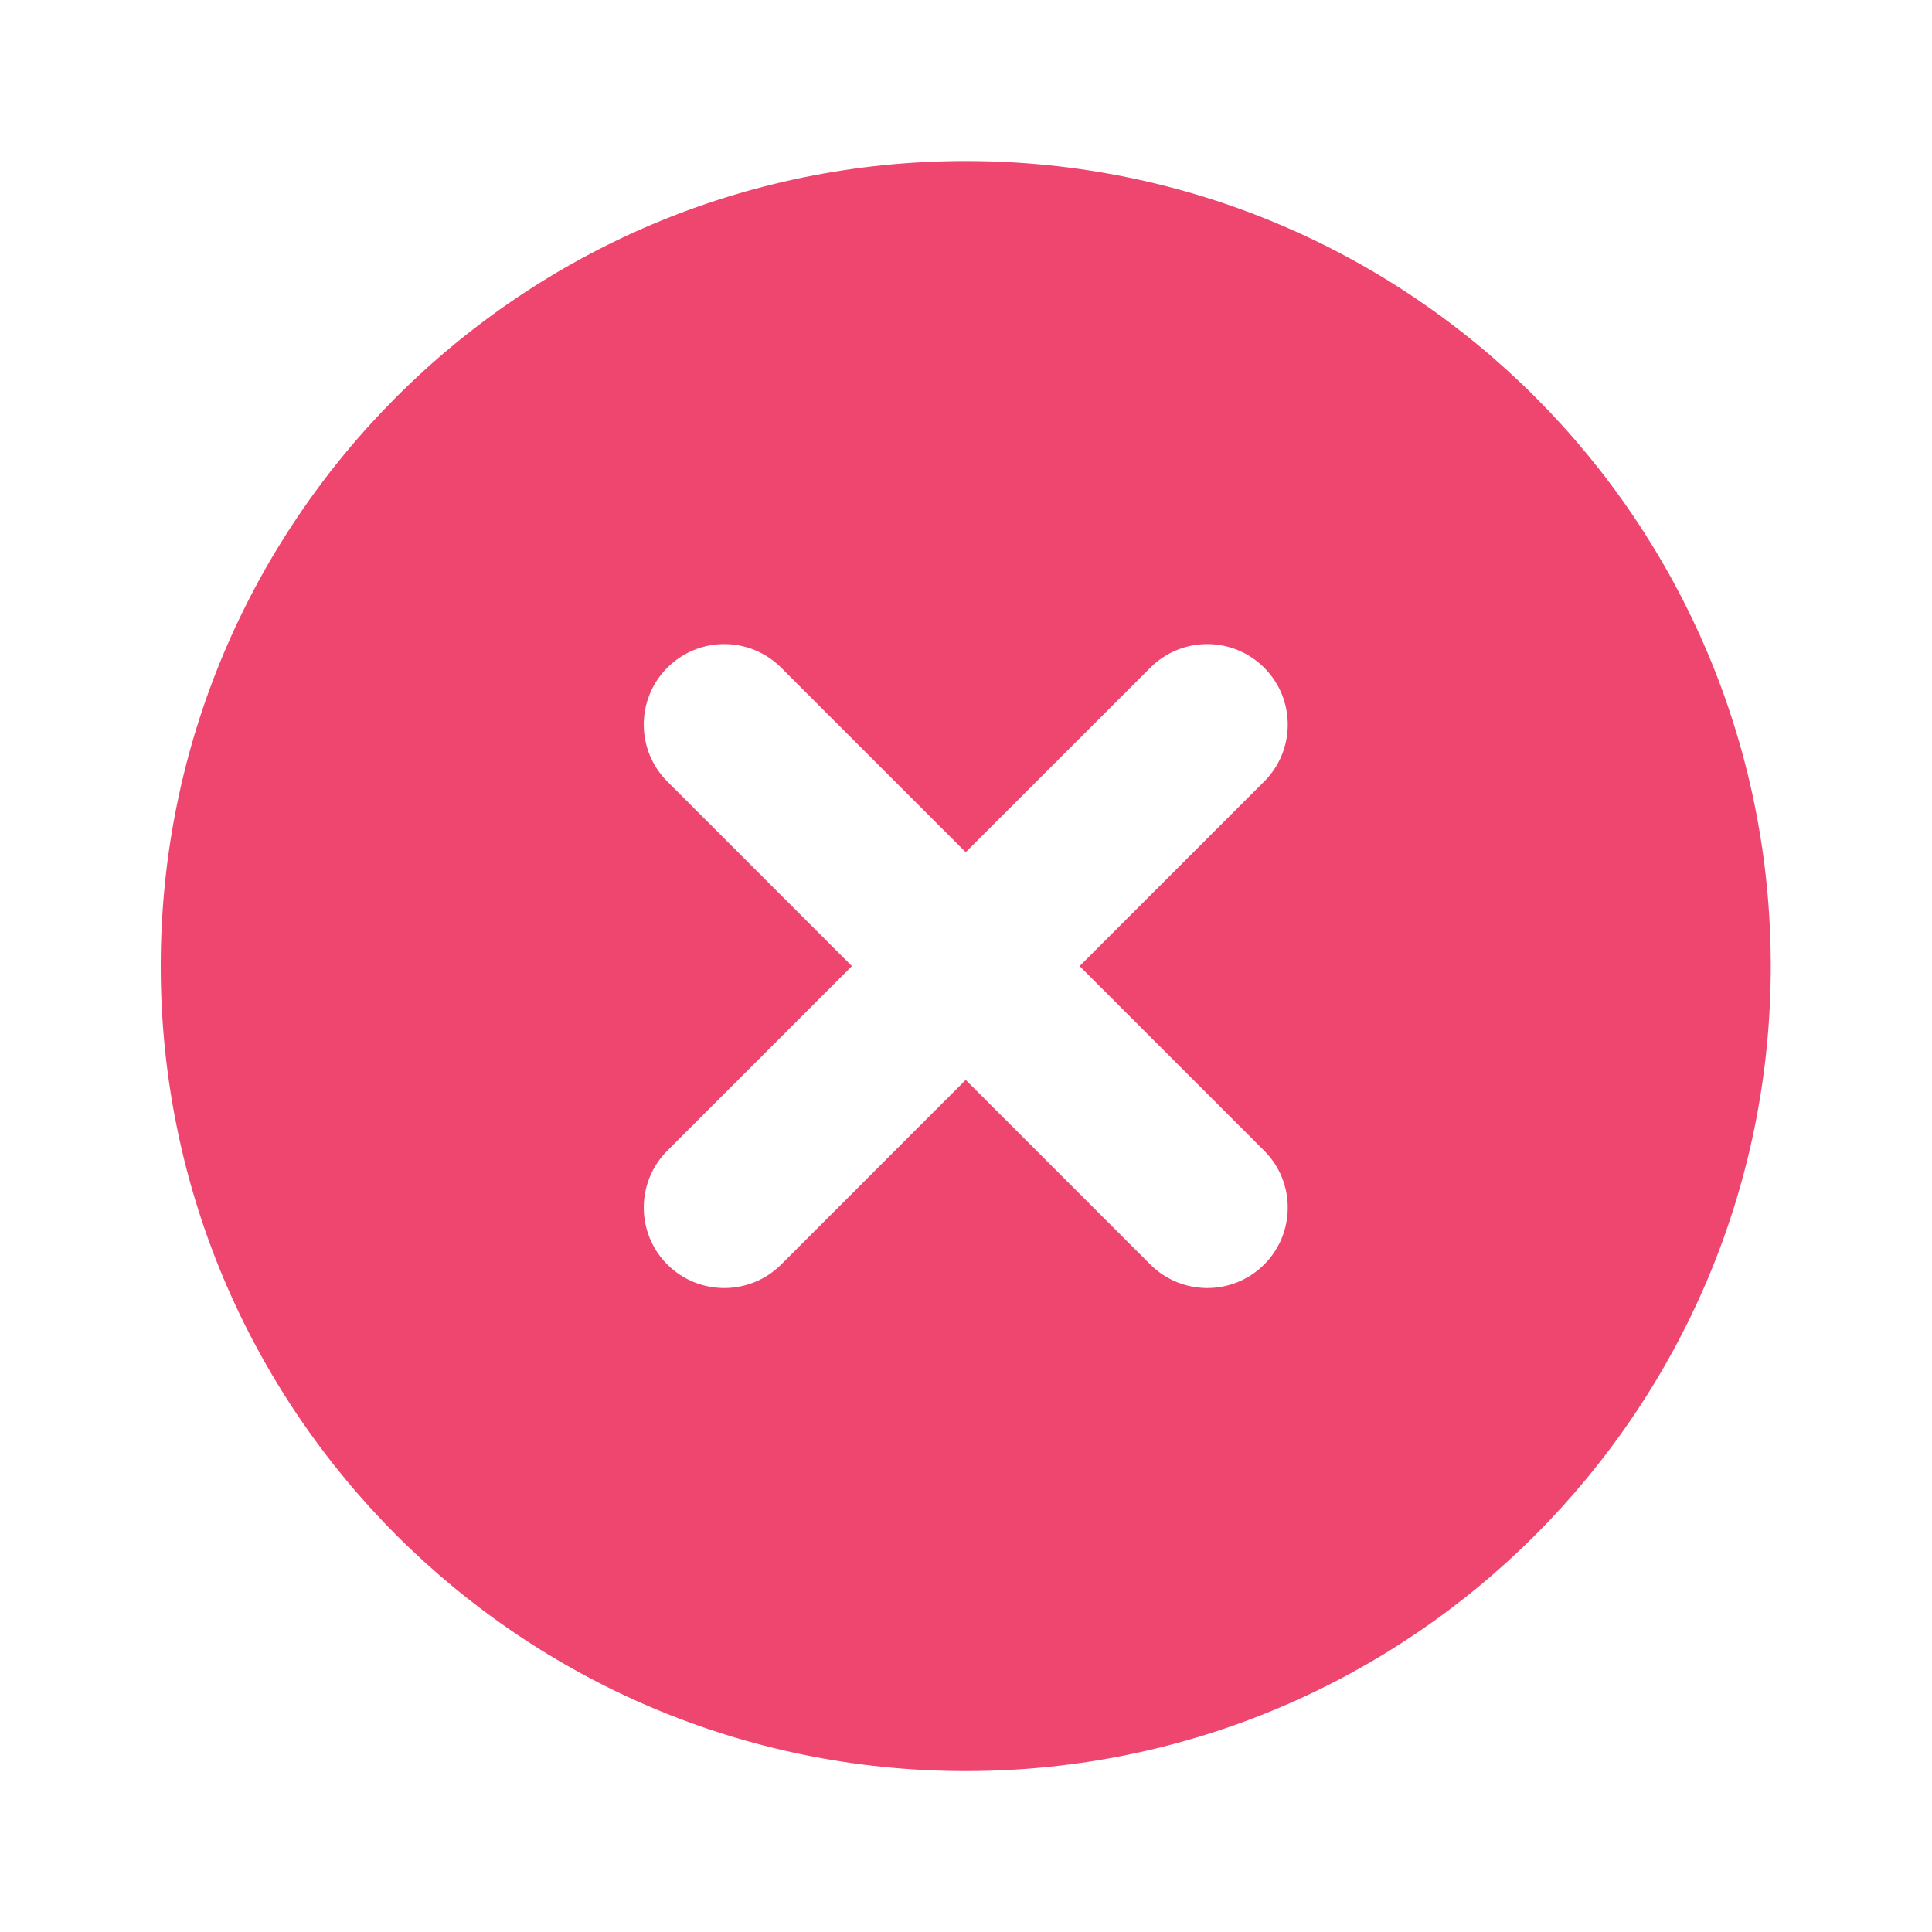 <svg width="20" height="20" viewBox="0 0 20 20" fill="none" xmlns="http://www.w3.org/2000/svg">
<path fill-rule="evenodd" clip-rule="evenodd" d="M9.997 18.334C14.6 18.334 18.331 14.603 18.331 10.001C18.331 5.398 14.6 1.667 9.997 1.667C5.395 1.667 1.664 5.398 1.664 10.001C1.664 14.603 5.395 18.334 9.997 18.334ZM8.087 6.912C7.761 6.586 7.234 6.586 6.908 6.912C6.583 7.237 6.583 7.765 6.908 8.09L8.819 10.001L6.908 11.912C6.583 12.237 6.583 12.765 6.908 13.09C7.234 13.415 7.761 13.415 8.087 13.09L9.997 11.179L11.908 13.09C12.234 13.415 12.761 13.415 13.087 13.09C13.412 12.765 13.412 12.237 13.087 11.912L11.176 10.001L13.087 8.09C13.412 7.765 13.412 7.237 13.087 6.912C12.761 6.586 12.234 6.586 11.908 6.912L9.997 8.822L8.087 6.912Z" fill="#EF466F"/>
</svg>
